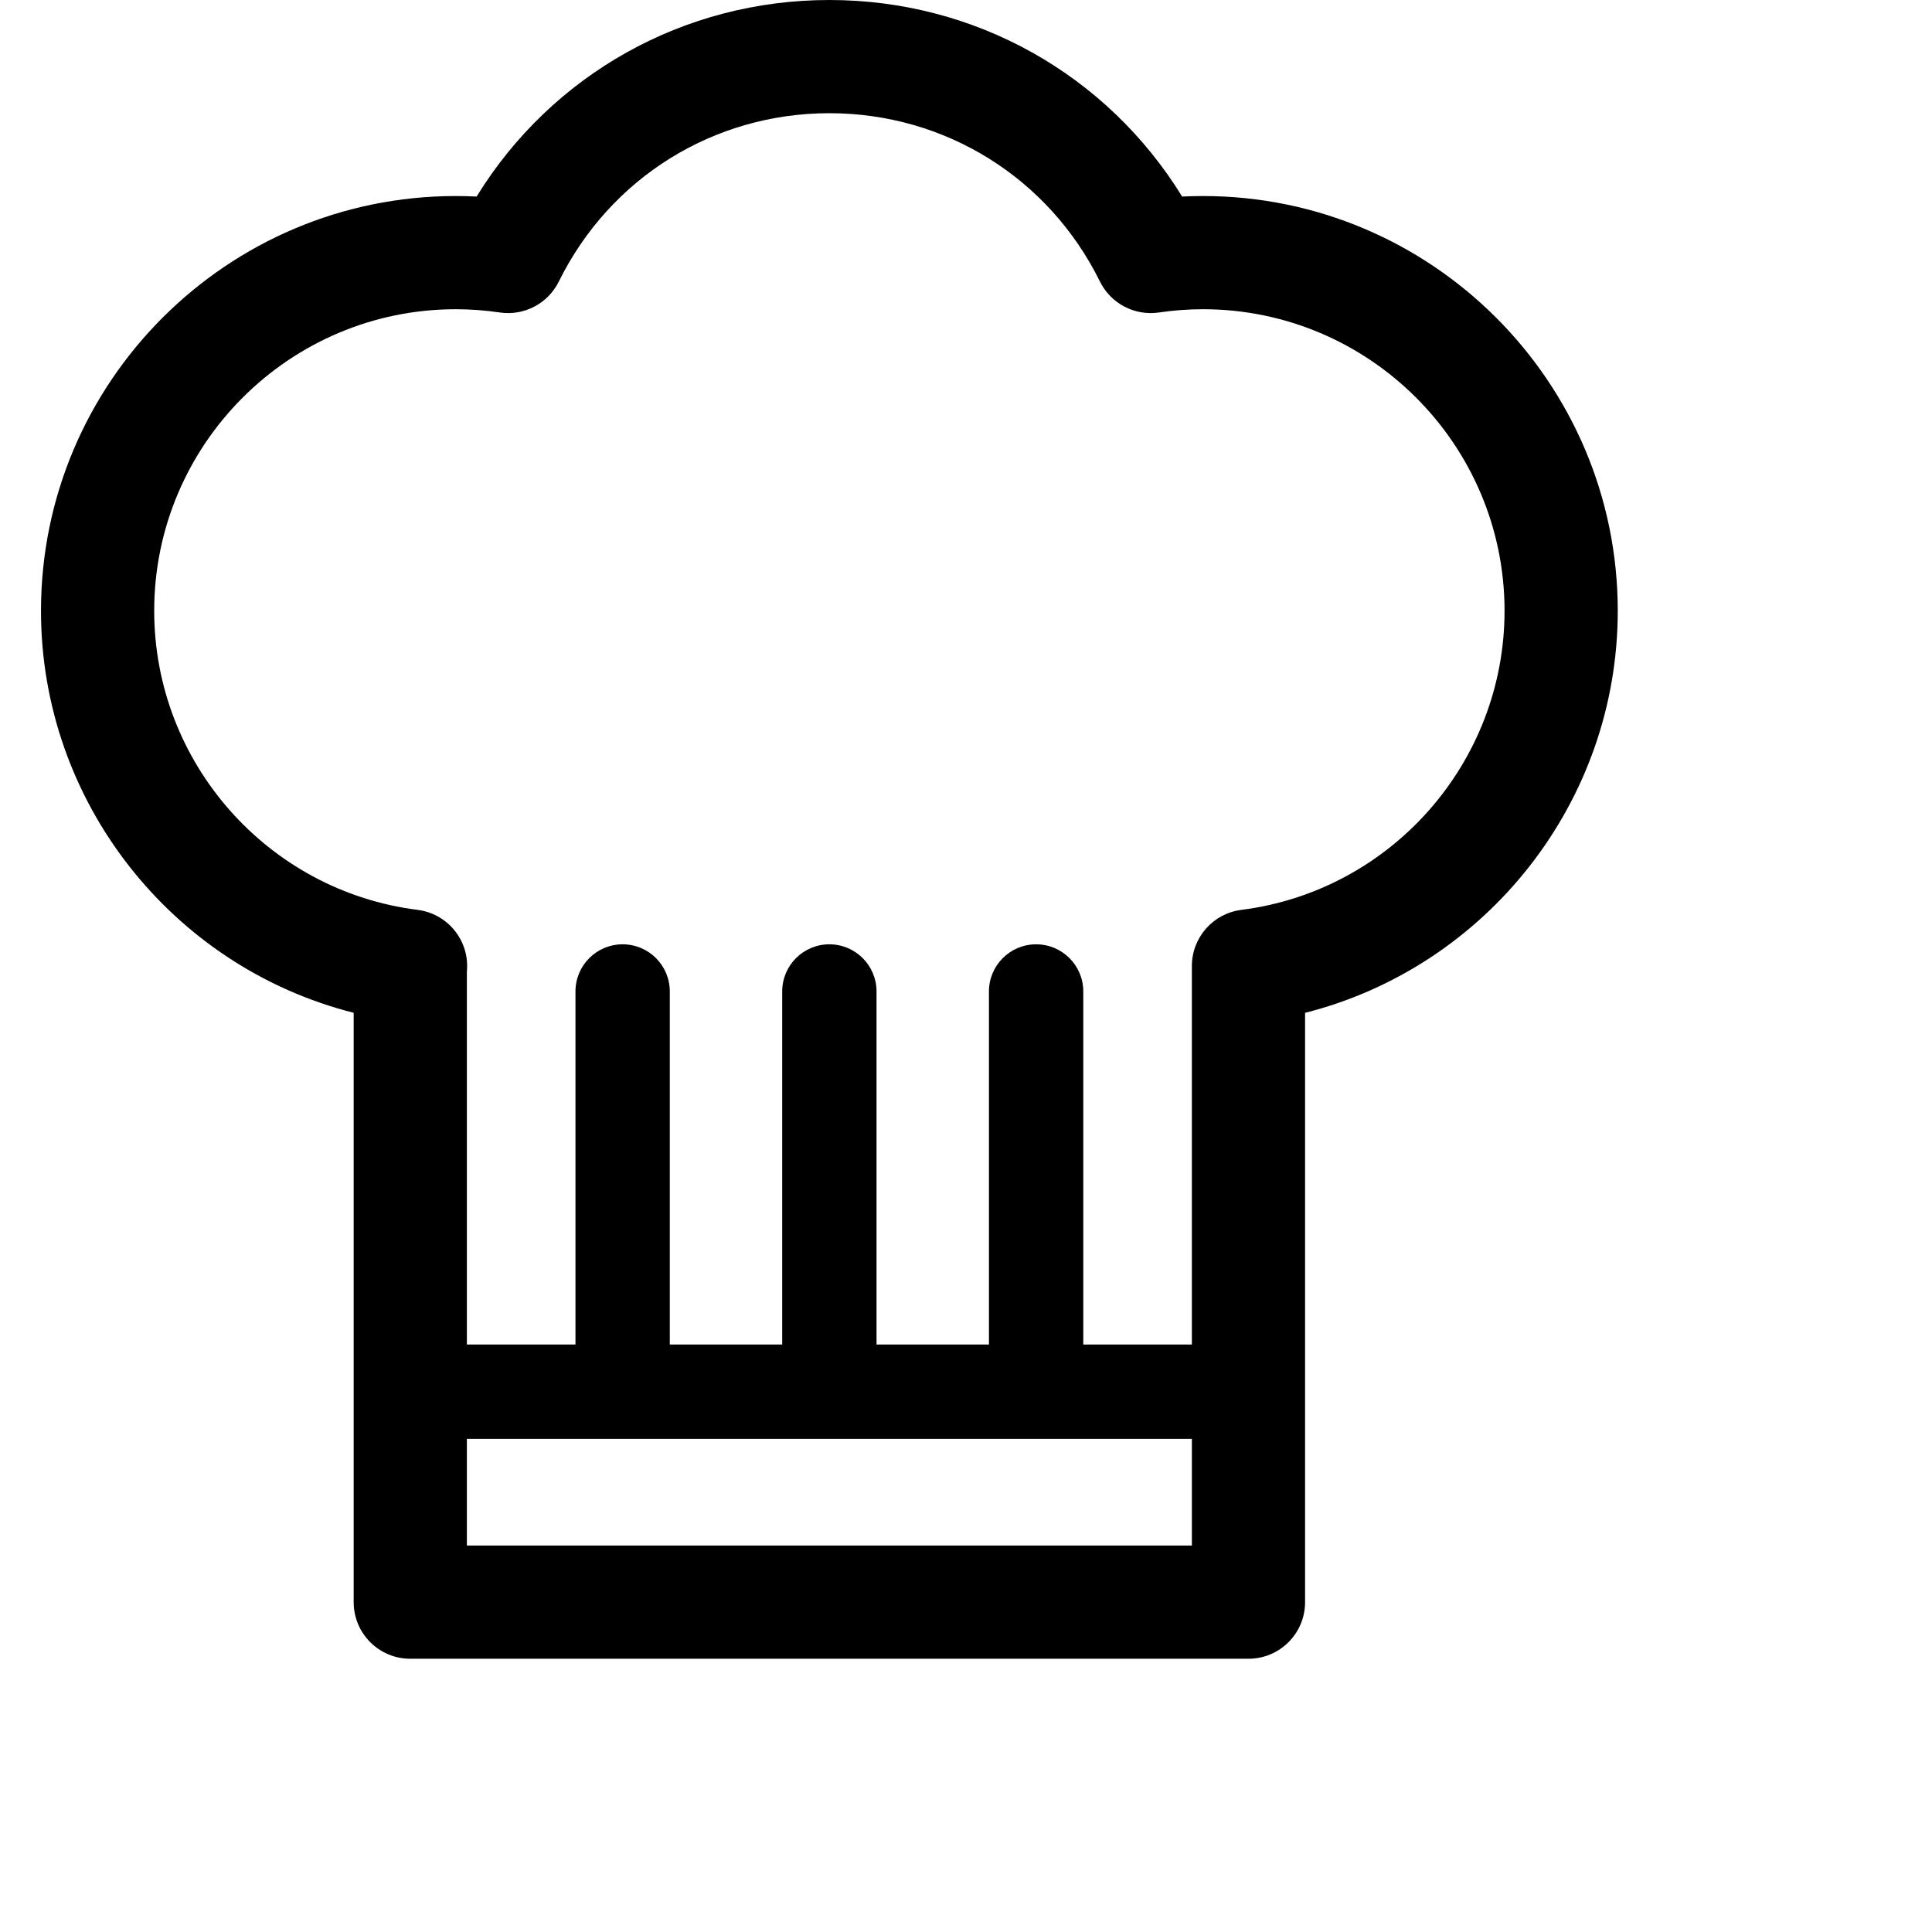 <svg xmlns="http://www.w3.org/2000/svg" width="32" height="32" fill="#000000" viewBox="0 0 256 256"><path d="M159.4,25.975c-0.916,0-1.836,0.024-2.759,0.07C146.664,9.856,129.195,0,109.896,0c-19.3,0-36.769,9.856-46.744,26.045   c-0.923-0.047-1.844-0.07-2.76-0.07c-30.306,0-54.961,24.656-54.961,54.962c0,25.355,17.397,47.182,41.432,53.264v78.092   c0,4.143,3.357,7.5,7.5,7.5h111.066c4.143,0,7.5-3.357,7.5-7.5v-78.088c24.031-6.084,41.432-27.917,41.432-53.268   C214.361,50.631,189.706,25.975,159.4,25.975z M157.929,204.792H61.863v-14.136h20.639h27.395h27.396h20.638V204.792z    M164.485,120.563c-3.747,0.476-6.556,3.663-6.556,7.44v50.152h-14.388v-46.779c0-3.452-2.798-6.25-6.25-6.25   c-3.452,0-6.25,2.798-6.25,6.25v46.779h-14.896v-46.779c0-3.452-2.798-6.25-6.25-6.25c-3.452,0-6.25,2.798-6.25,6.25v46.779H88.752   v-46.779c0-3.452-2.798-6.25-6.25-6.25c-3.452,0-6.25,2.798-6.25,6.25v46.779H61.863V128.73c0.008-0.085,0.015-0.17,0.021-0.255   c0.248-3.952-2.618-7.416-6.547-7.912c-19.899-2.51-34.905-19.546-34.905-39.626c0-22.035,17.927-39.962,39.961-39.962   c1.929,0,3.893,0.144,5.842,0.431c3.221,0.472,6.374-1.184,7.813-4.102C80.837,23.546,94.575,15,109.896,15   c15.32,0,29.058,8.547,35.852,22.305c1.439,2.917,4.587,4.571,7.814,4.101c1.944-0.286,3.908-0.431,5.838-0.431   c22.034,0,39.961,17.927,39.961,39.962C199.361,101.005,184.368,118.04,164.485,120.563z"/></svg>